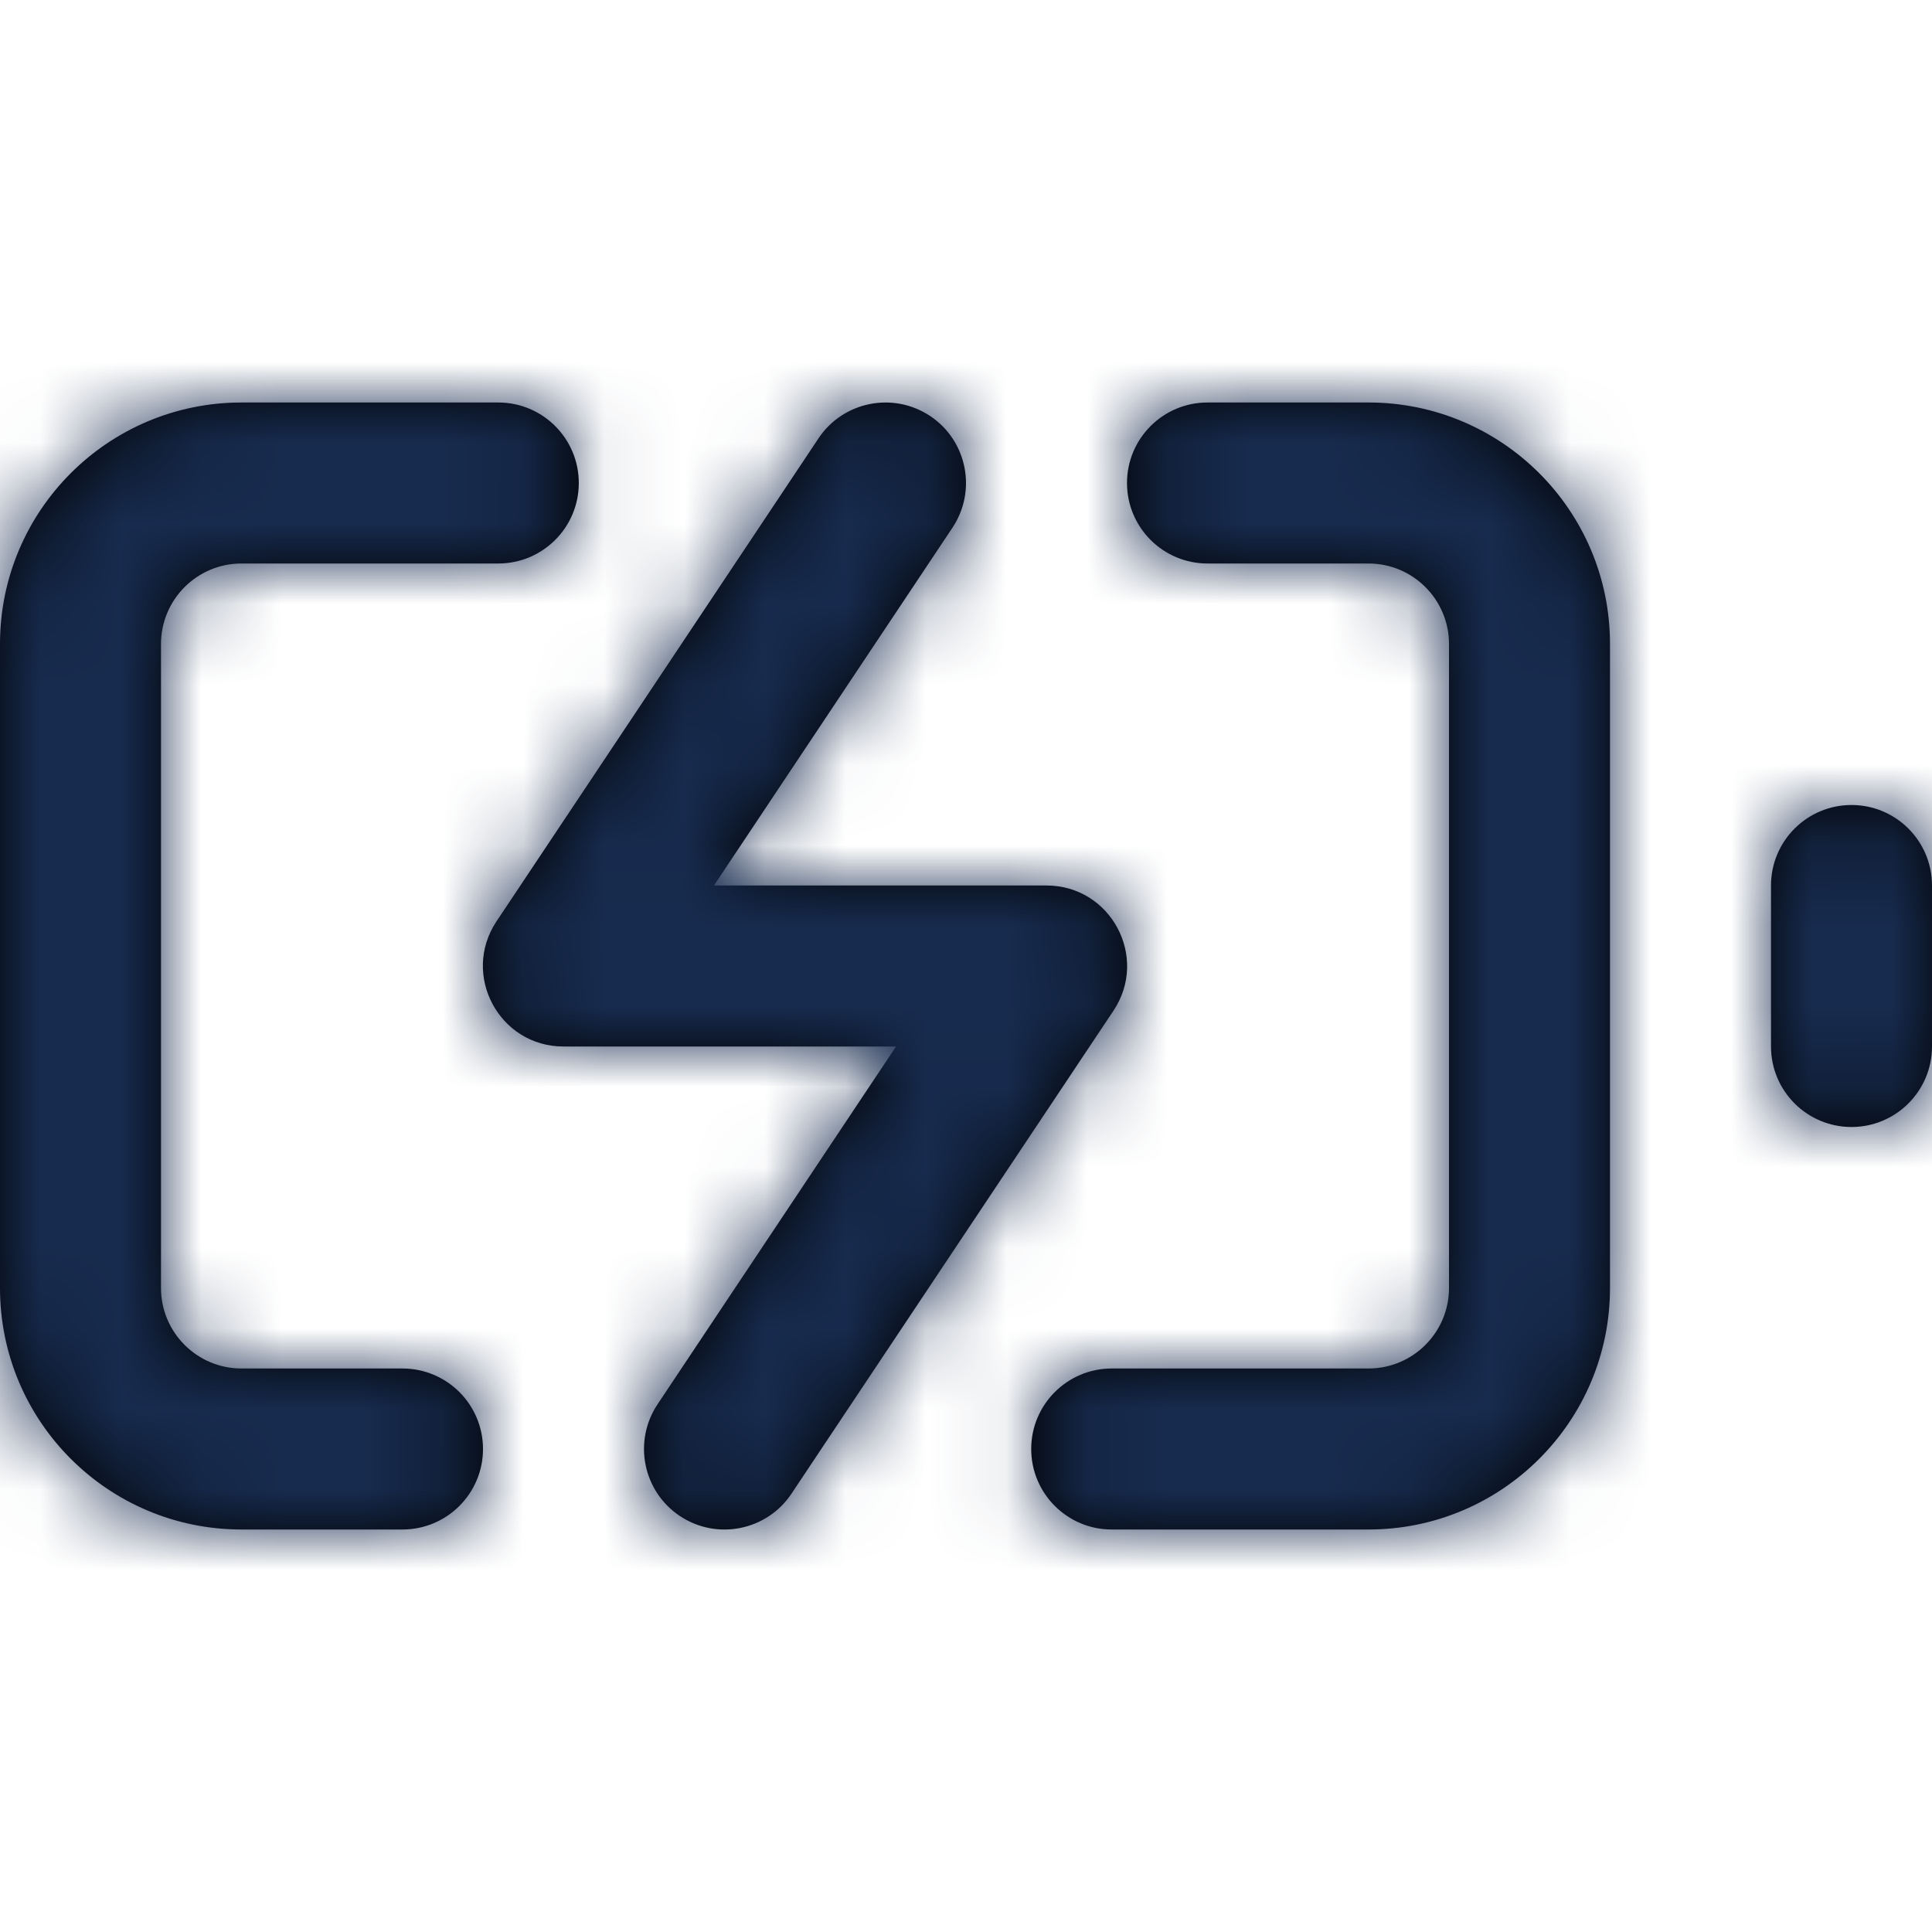 <?xml version="1.0" encoding="UTF-8"?>
<svg width="24px" height="24px" viewBox="0 0 24 24" version="1.1" xmlns="http://www.w3.org/2000/svg" xmlns:xlink="http://www.w3.org/1999/xlink">
    <!-- Generator: Sketch 54.1 (76490) - https://sketchapp.com -->
    <title>Icon/Feather/battery-charging</title>
    <desc>Created with Sketch.</desc>
    <defs>
        <path d="M5,17 L3,17 C2.448,17 2,16.552 2,16 L2,8 C2,7.448 2.448,7 3,7 L6.19,7 C6.742,7 7.19,6.552 7.19,6 C7.19,5.448 6.742,5 6.19,5 L3,5 C1.343,5 -2.22044605e-16,6.343 0,8 L0,16 C3.33066907e-16,17.657 1.343,19 3,19 L5,19 C5.552,19 6,18.552 6,18 C6,17.448 5.552,17 5,17 Z M15,7 C14.448,7 14,6.552 14,6 C14,5.448 14.448,5 15,5 L17,5 C18.657,5 20,6.343 20,8 L20,16 C20,17.657 18.657,19 17,19 L13.81,19 C13.258,19 12.81,18.552 12.81,18 C12.81,17.448 13.258,17 13.81,17 L17,17 C17.552,17 18,16.552 18,16 L18,8 C18,7.448 17.552,7 17,7 L15,7 Z M24,13 C24,13.552 23.552,14 23,14 C22.448,14 22,13.552 22,13 L22,11 C22,10.448 22.448,10 23,10 C23.552,10 24,10.448 24,11 L24,13 Z M11.131,13 L7,13 C6.201,13 5.725,12.11 6.168,11.445 L10.168,5.445 C10.474,4.986 11.095,4.862 11.555,5.168 C12.014,5.474 12.138,6.095 11.832,6.555 L8.869,11 L13,11 C13.799,11 14.275,11.89 13.832,12.555 L9.832,18.555 C9.526,19.014 8.905,19.139 8.445,18.832 C7.986,18.526 7.862,17.905 8.168,17.445 L11.131,13 Z" id="path-1"></path>
    </defs>
    <g id="Icon/Feather/battery-charging" stroke="none" stroke-width="1" fill="none" fill-rule="evenodd">
        <mask id="mask-2" fill="white">
            <use xlink:href="#path-1"></use>
        </mask>
        <use id="Combined-Shape" fill="#000000" fill-rule="nonzero" xlink:href="#path-1"></use>
        <g id="Color/Neutral/Black" mask="url(#mask-2)" fill="#172B4E" fill-rule="nonzero">
            <rect id="Rectangle" x="0" y="0" width="24" height="24"></rect>
        </g>
    </g>
</svg>